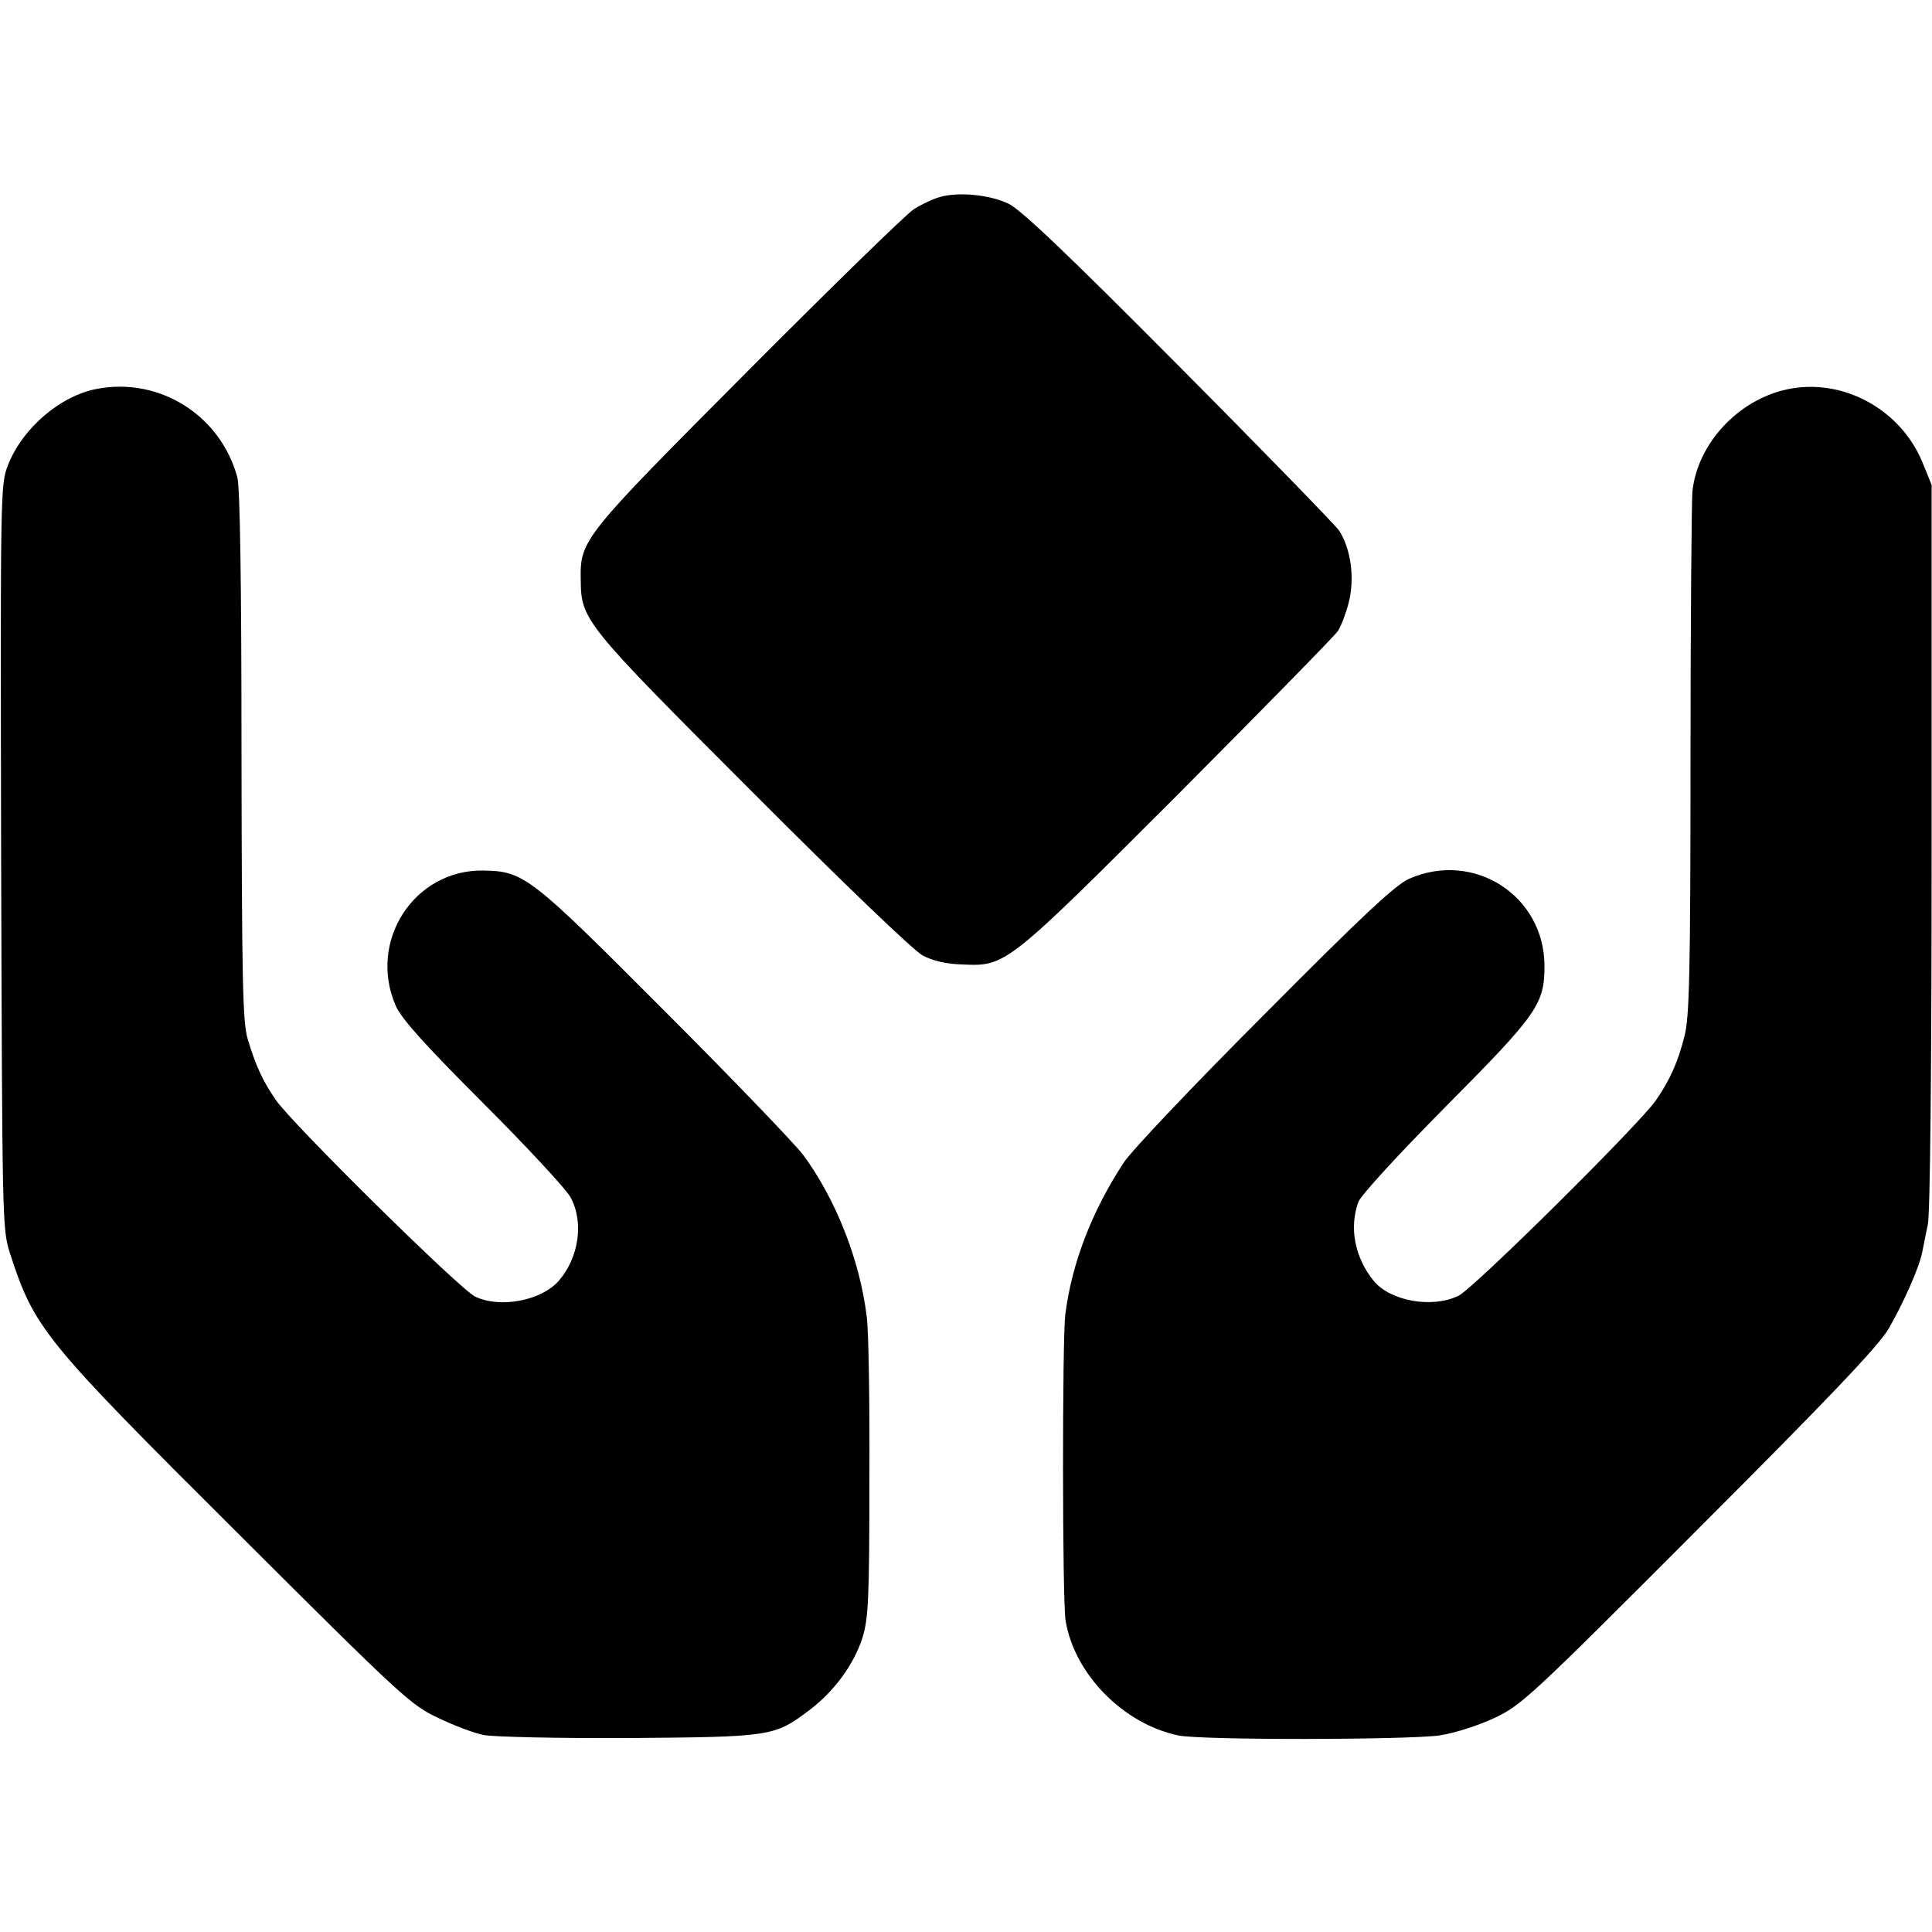 <?xml version="1.0" standalone="no"?>
<!DOCTYPE svg PUBLIC "-//W3C//DTD SVG 20010904//EN"
 "http://www.w3.org/TR/2001/REC-SVG-20010904/DTD/svg10.dtd">
<svg version="1.0" xmlns="http://www.w3.org/2000/svg"
 width="512pt" height="512pt" viewBox="0 0 512 512"
 preserveAspectRatio="xMidYMid meet">
<g transform="translate(0,512) scale(0.1,-0.1)"
fill="#000000" stroke="none">
<path d="M2491 4598 c-18 -5 -50 -20 -70 -33 -20 -13 -217 -205 -438 -427
-438 -440 -446 -448 -444 -554 1 -107 7 -115 454 -562 238 -239 429 -422 452
-434 26 -14 63 -23 106 -24 115 -5 116 -4 572 452 224 225 414 419 422 431 8
11 21 45 29 75 17 65 6 145 -26 193 -12 16 -204 214 -427 438 -295 297 -418
414 -450 428 -50 23 -130 31 -180 17z"/>
<path d="M260 4090 c-99 -17 -201 -105 -239 -203 -20 -51 -20 -71 -18 -1037 3
-968 3 -986 23 -1050 65 -201 89 -230 604 -743 432 -431 459 -456 530 -489 41
-20 96 -41 122 -46 26 -5 199 -9 385 -8 378 3 385 4 478 74 66 50 117 120 140
190 16 51 19 96 19 422 1 201 -2 394 -7 430 -18 151 -83 314 -169 430 -23 30
-188 202 -368 382 -356 357 -371 369 -479 371 -184 3 -307 -188 -232 -359 16
-35 76 -102 232 -258 116 -116 220 -228 231 -249 36 -66 22 -160 -31 -221 -46
-53 -156 -74 -222 -42 -40 19 -486 459 -528 521 -35 50 -55 95 -75 163 -13 45
-15 157 -16 750 0 467 -4 710 -11 737 -44 163 -204 265 -369 235z"/>
<path d="M4735 4088 c-129 -28 -237 -144 -250 -271 -2 -23 -5 -344 -5 -713 0
-564 -3 -681 -16 -730 -17 -68 -38 -115 -75 -169 -41 -61 -485 -501 -524 -519
-70 -34 -181 -14 -225 40 -50 62 -65 141 -40 209 6 17 109 129 229 250 245
247 264 273 264 375 0 186 -187 307 -359 231 -37 -17 -122 -96 -383 -359 -185
-185 -353 -362 -373 -393 -84 -128 -138 -267 -155 -404 -8 -67 -8 -759 1 -810
23 -141 152 -273 298 -304 60 -13 608 -12 693 0 40 6 102 26 145 46 72 34 94
54 541 502 349 349 475 482 503 528 38 65 82 163 90 204 3 13 9 47 15 74 6 32
10 397 10 1005 l0 955 -24 59 c-58 142 -213 226 -360 194z"/>
</g>
</svg>
